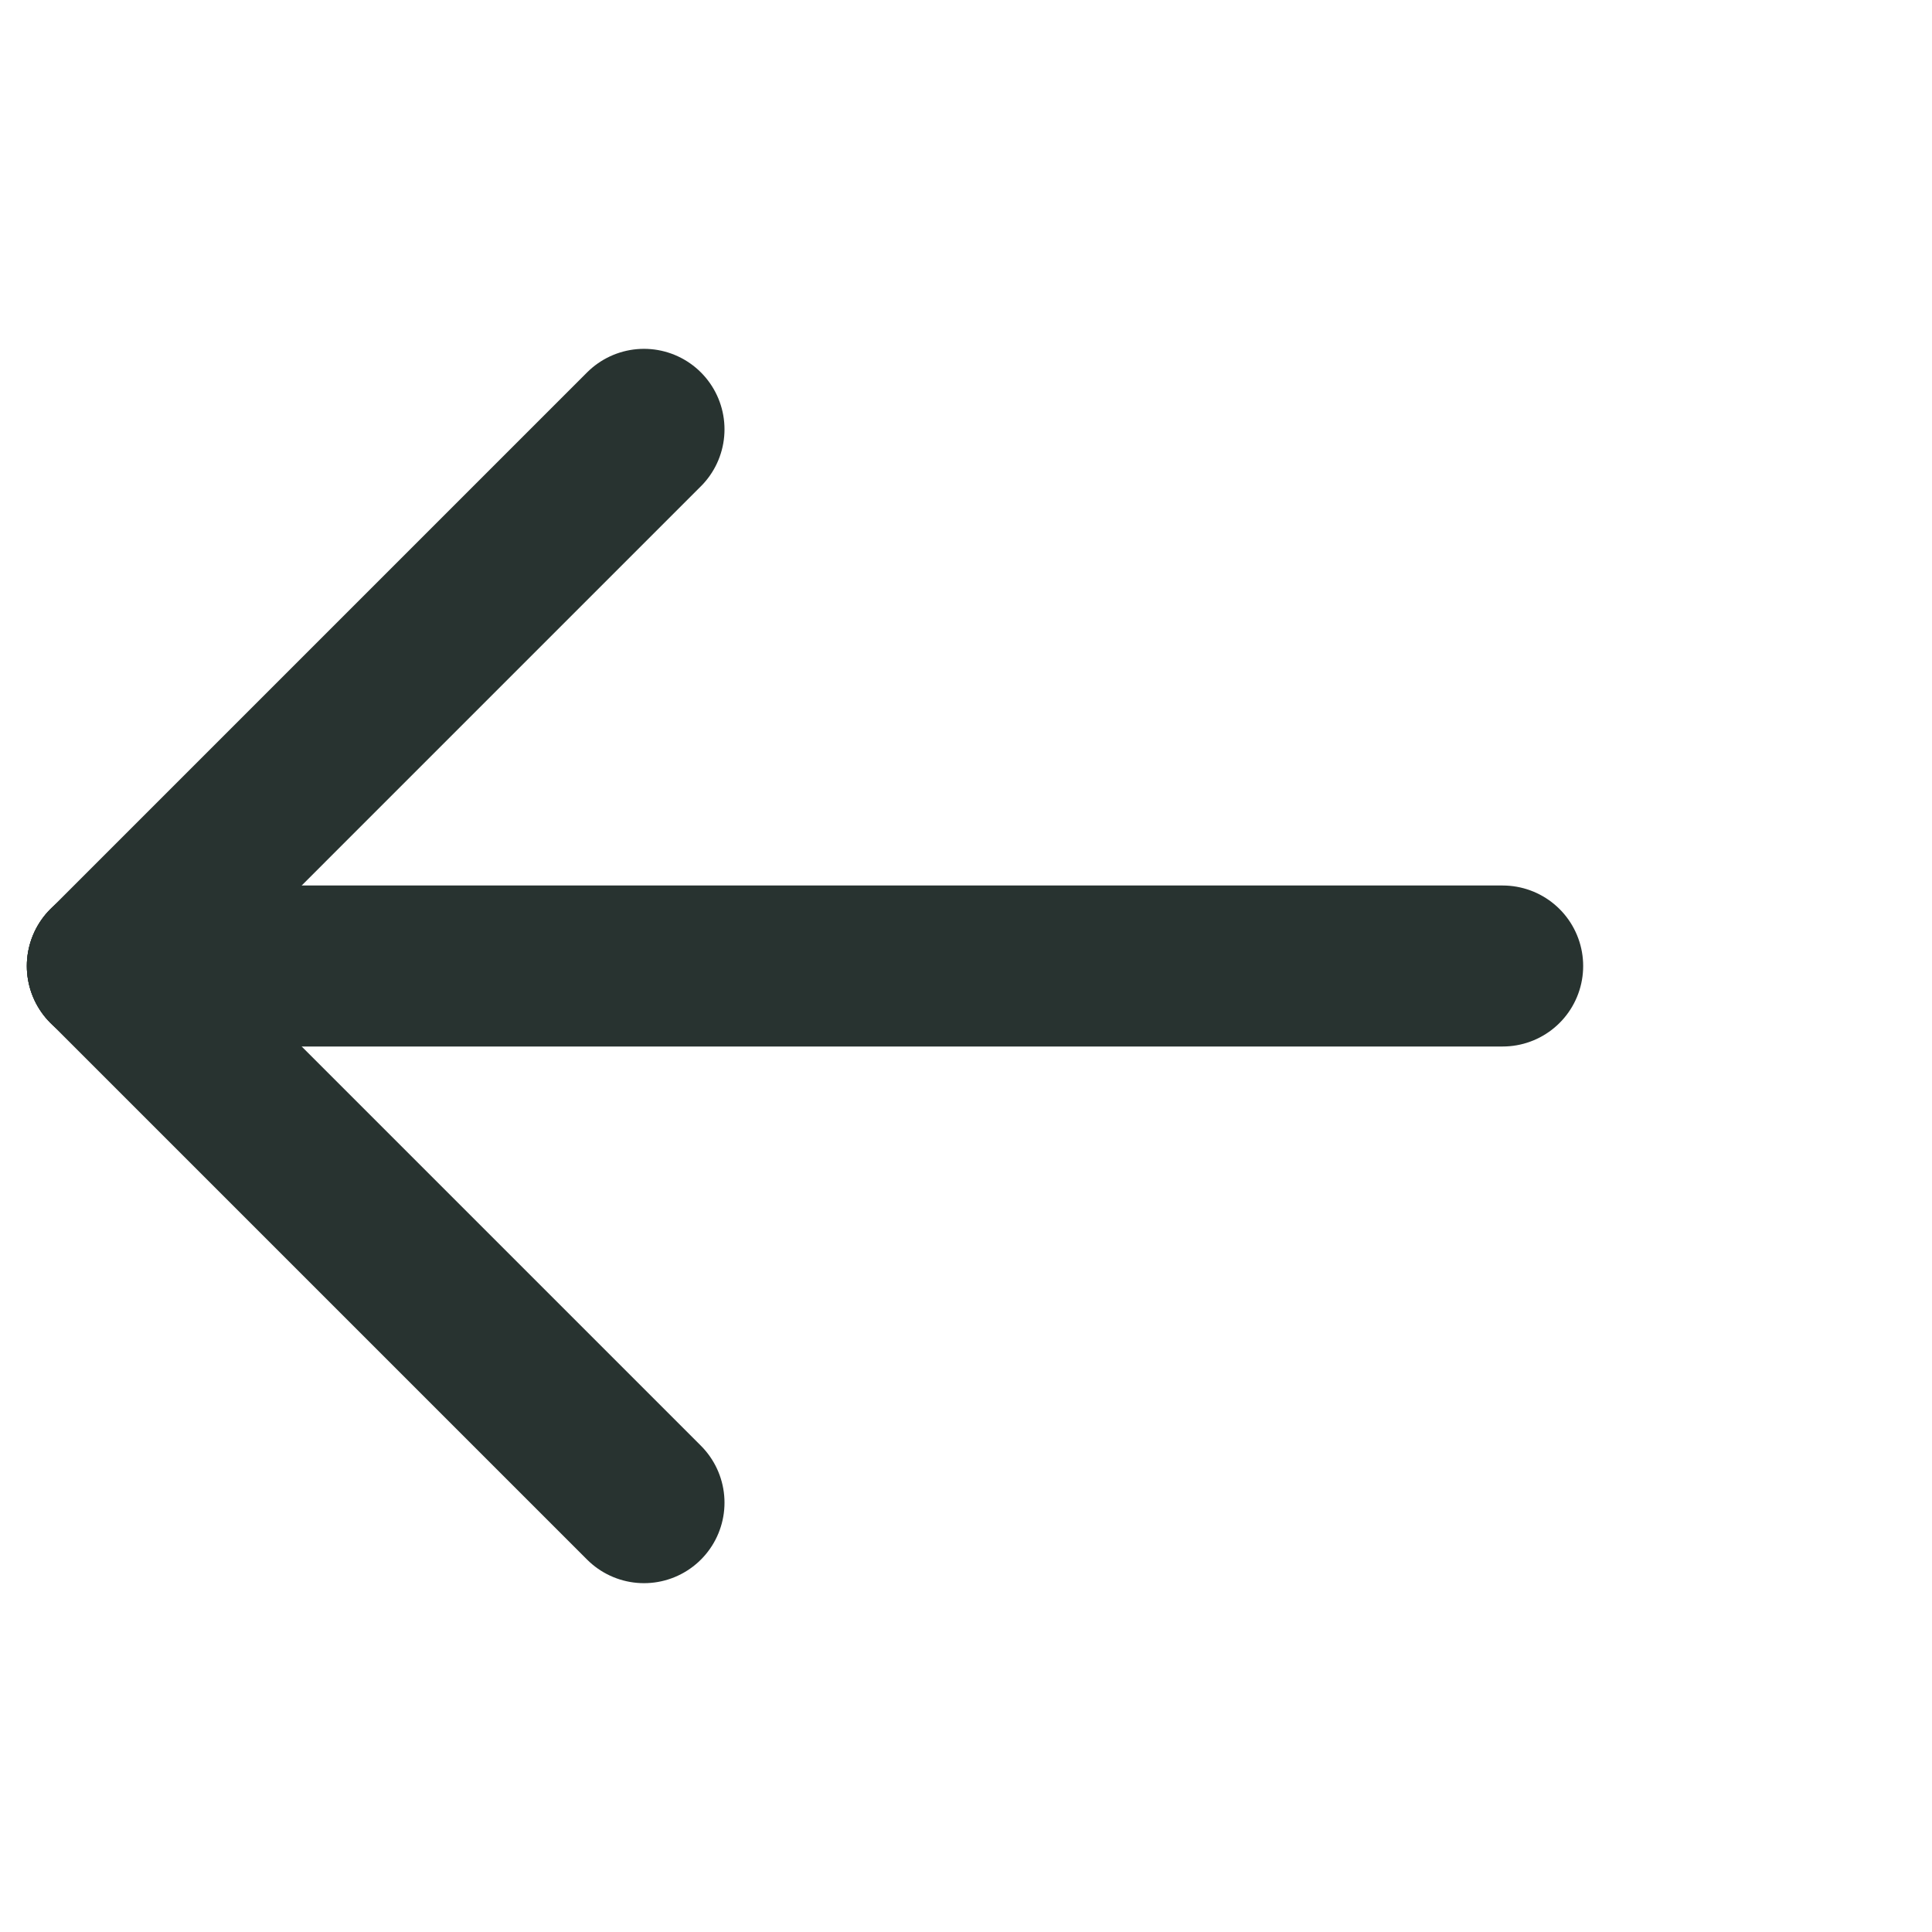 <?xml version="1.0" encoding="UTF-8"?>
<svg xmlns="http://www.w3.org/2000/svg" width="360px" height="360px" viewBox="0 0 360 360" version="1.2">
    <g id="surface1743">
        <path style="fill:none;stroke-width:30;stroke-linecap:round;stroke-linejoin:round;stroke:rgb(15.686%,20%,18.824%);stroke-opacity:1;stroke-miterlimit:10;"
              d="M 280 180 L 20 180 "/>
        <path style="fill:none;stroke-width:30;stroke-linecap:round;stroke-linejoin:round;stroke:rgb(15.686%,20%,18.824%);stroke-opacity:1;stroke-miterlimit:10;"
              d="M 20 180 L 120 80 "/>
        <path style="fill:none;stroke-width:30;stroke-linecap:round;stroke-linejoin:round;stroke:rgb(15.686%,20%,18.824%);stroke-opacity:1;stroke-miterlimit:10;"
              d="M 20 180 L 120 280 "/>
    </g>
</svg>
